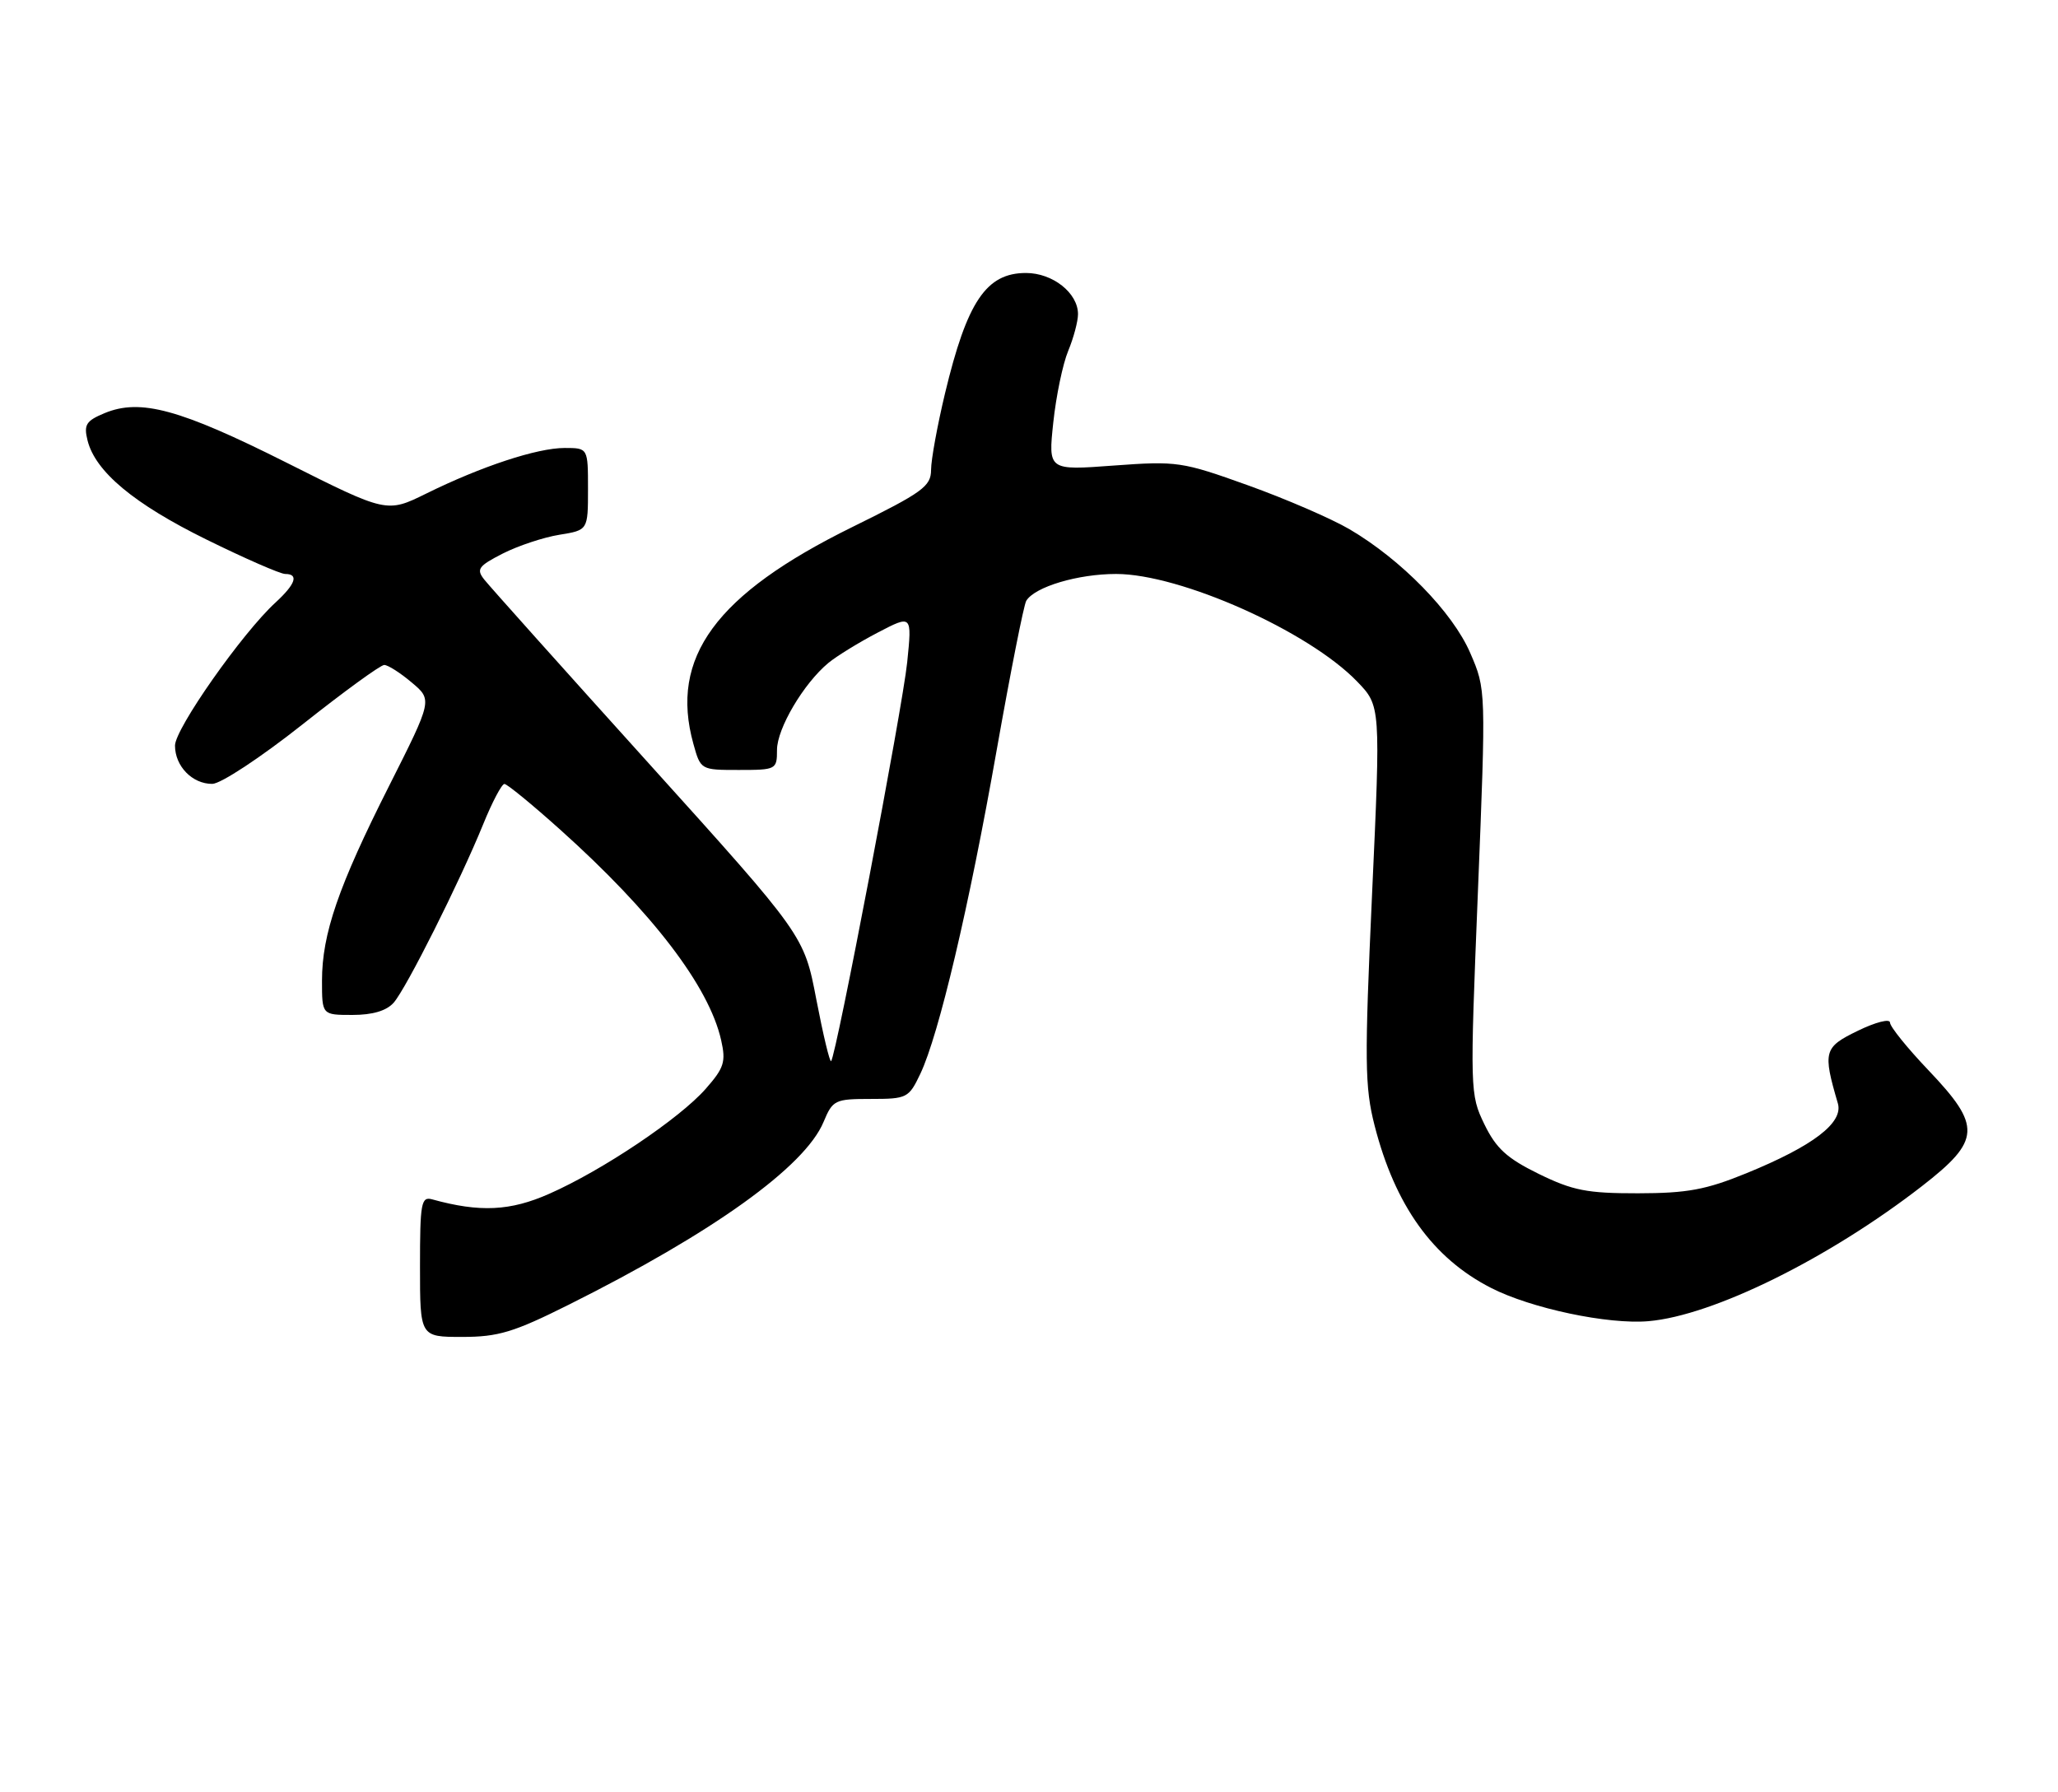 <?xml version="1.0" encoding="UTF-8" standalone="no"?>
<!DOCTYPE svg PUBLIC "-//W3C//DTD SVG 1.1//EN" "http://www.w3.org/Graphics/SVG/1.1/DTD/svg11.dtd" >
<svg xmlns="http://www.w3.org/2000/svg" xmlns:xlink="http://www.w3.org/1999/xlink" version="1.1" viewBox="0 0 294 256">
 <g >
 <path fill="currentColor"
d=" M 81.27 186.39 C 101.84 176.11 114.98 166.69 117.65 160.29 C 118.96 157.15 119.27 157.00 124.40 157.00 C 129.58 157.00 129.83 156.87 131.48 153.40 C 134.12 147.84 138.44 129.54 142.38 107.18 C 144.36 96.00 146.26 86.39 146.61 85.83 C 147.84 83.83 153.99 82.00 159.44 82.00 C 168.61 82.00 186.92 90.16 193.87 97.36 C 197.24 100.85 197.24 100.85 196.01 127.72 C 194.92 151.65 194.96 155.28 196.37 160.80 C 199.30 172.24 204.70 179.76 213.01 184.00 C 218.74 186.93 229.73 189.25 235.50 188.75 C 244.71 187.96 261.22 179.81 274.55 169.47 C 283.00 162.91 283.11 160.90 275.50 152.91 C 272.48 149.74 270.00 146.67 270.00 146.09 C 270.00 145.50 267.93 146.03 265.41 147.26 C 260.54 149.62 260.38 150.22 262.55 157.63 C 263.36 160.40 259.04 163.71 249.50 167.61 C 243.70 169.98 241.04 170.47 234.00 170.48 C 226.72 170.49 224.69 170.09 219.82 167.71 C 215.26 165.47 213.73 164.07 212.05 160.61 C 210.00 156.36 209.98 155.86 211.13 127.40 C 212.29 98.50 212.29 98.50 210.04 93.30 C 207.53 87.47 200.16 79.93 192.77 75.60 C 190.17 74.08 183.65 71.26 178.27 69.33 C 168.85 65.95 168.16 65.85 159.12 66.51 C 149.74 67.21 149.74 67.21 150.47 60.35 C 150.87 56.58 151.83 51.98 152.60 50.13 C 153.37 48.27 154.00 45.91 154.00 44.88 C 154.00 41.86 150.39 39.00 146.57 39.00 C 140.89 39.00 138.15 43.07 135.00 56.21 C 133.91 60.77 133.01 65.68 133.01 67.13 C 133.00 69.48 131.82 70.34 121.75 75.30 C 102.25 84.90 95.63 93.93 99.05 106.25 C 100.09 110.00 100.10 110.00 105.55 110.00 C 110.88 110.00 111.00 109.94 111.00 107.14 C 111.00 104.08 114.80 97.65 118.34 94.71 C 119.53 93.73 122.70 91.78 125.40 90.37 C 130.29 87.82 130.29 87.82 129.60 94.62 C 128.92 101.19 119.45 150.89 118.73 151.60 C 118.54 151.80 117.59 147.84 116.62 142.80 C 114.87 133.65 114.87 133.65 92.68 109.06 C 80.48 95.54 69.90 83.72 69.18 82.80 C 68.01 81.32 68.33 80.87 71.83 79.08 C 74.02 77.97 77.66 76.76 79.91 76.40 C 84.00 75.74 84.00 75.74 84.00 69.87 C 84.00 64.00 84.00 64.00 80.66 64.00 C 76.74 64.00 68.78 66.62 60.88 70.52 C 55.25 73.29 55.25 73.29 40.88 66.07 C 25.68 58.44 20.05 56.91 14.95 59.02 C 12.30 60.12 11.95 60.67 12.50 62.90 C 13.60 67.37 19.13 71.98 29.49 77.08 C 34.99 79.79 40.05 82.00 40.74 82.00 C 42.72 82.00 42.23 83.44 39.36 86.08 C 34.61 90.43 25.00 104.11 25.00 106.52 C 25.00 109.46 27.47 112.00 30.32 111.99 C 31.54 111.98 37.24 108.22 43.22 103.49 C 49.11 98.82 54.36 95.00 54.89 95.00 C 55.42 95.00 57.18 96.12 58.81 97.50 C 61.78 99.99 61.78 99.99 55.60 112.25 C 48.33 126.65 46.00 133.43 46.00 140.11 C 46.00 145.00 46.00 145.00 50.35 145.00 C 53.23 145.00 55.21 144.41 56.24 143.25 C 58.04 141.20 65.65 126.04 69.03 117.75 C 70.31 114.59 71.68 112.00 72.06 112.00 C 72.44 112.00 76.04 114.95 80.05 118.55 C 93.20 130.34 101.29 140.92 103.02 148.60 C 103.72 151.70 103.45 152.56 100.82 155.55 C 97.10 159.79 86.07 167.20 78.47 170.55 C 72.90 173.02 68.55 173.23 61.75 171.35 C 60.17 170.91 60.00 171.83 60.00 180.93 C 60.00 191.00 60.00 191.00 66.02 191.00 C 71.18 191.00 73.37 190.34 81.27 186.39 Z "/>
</g>
</svg>